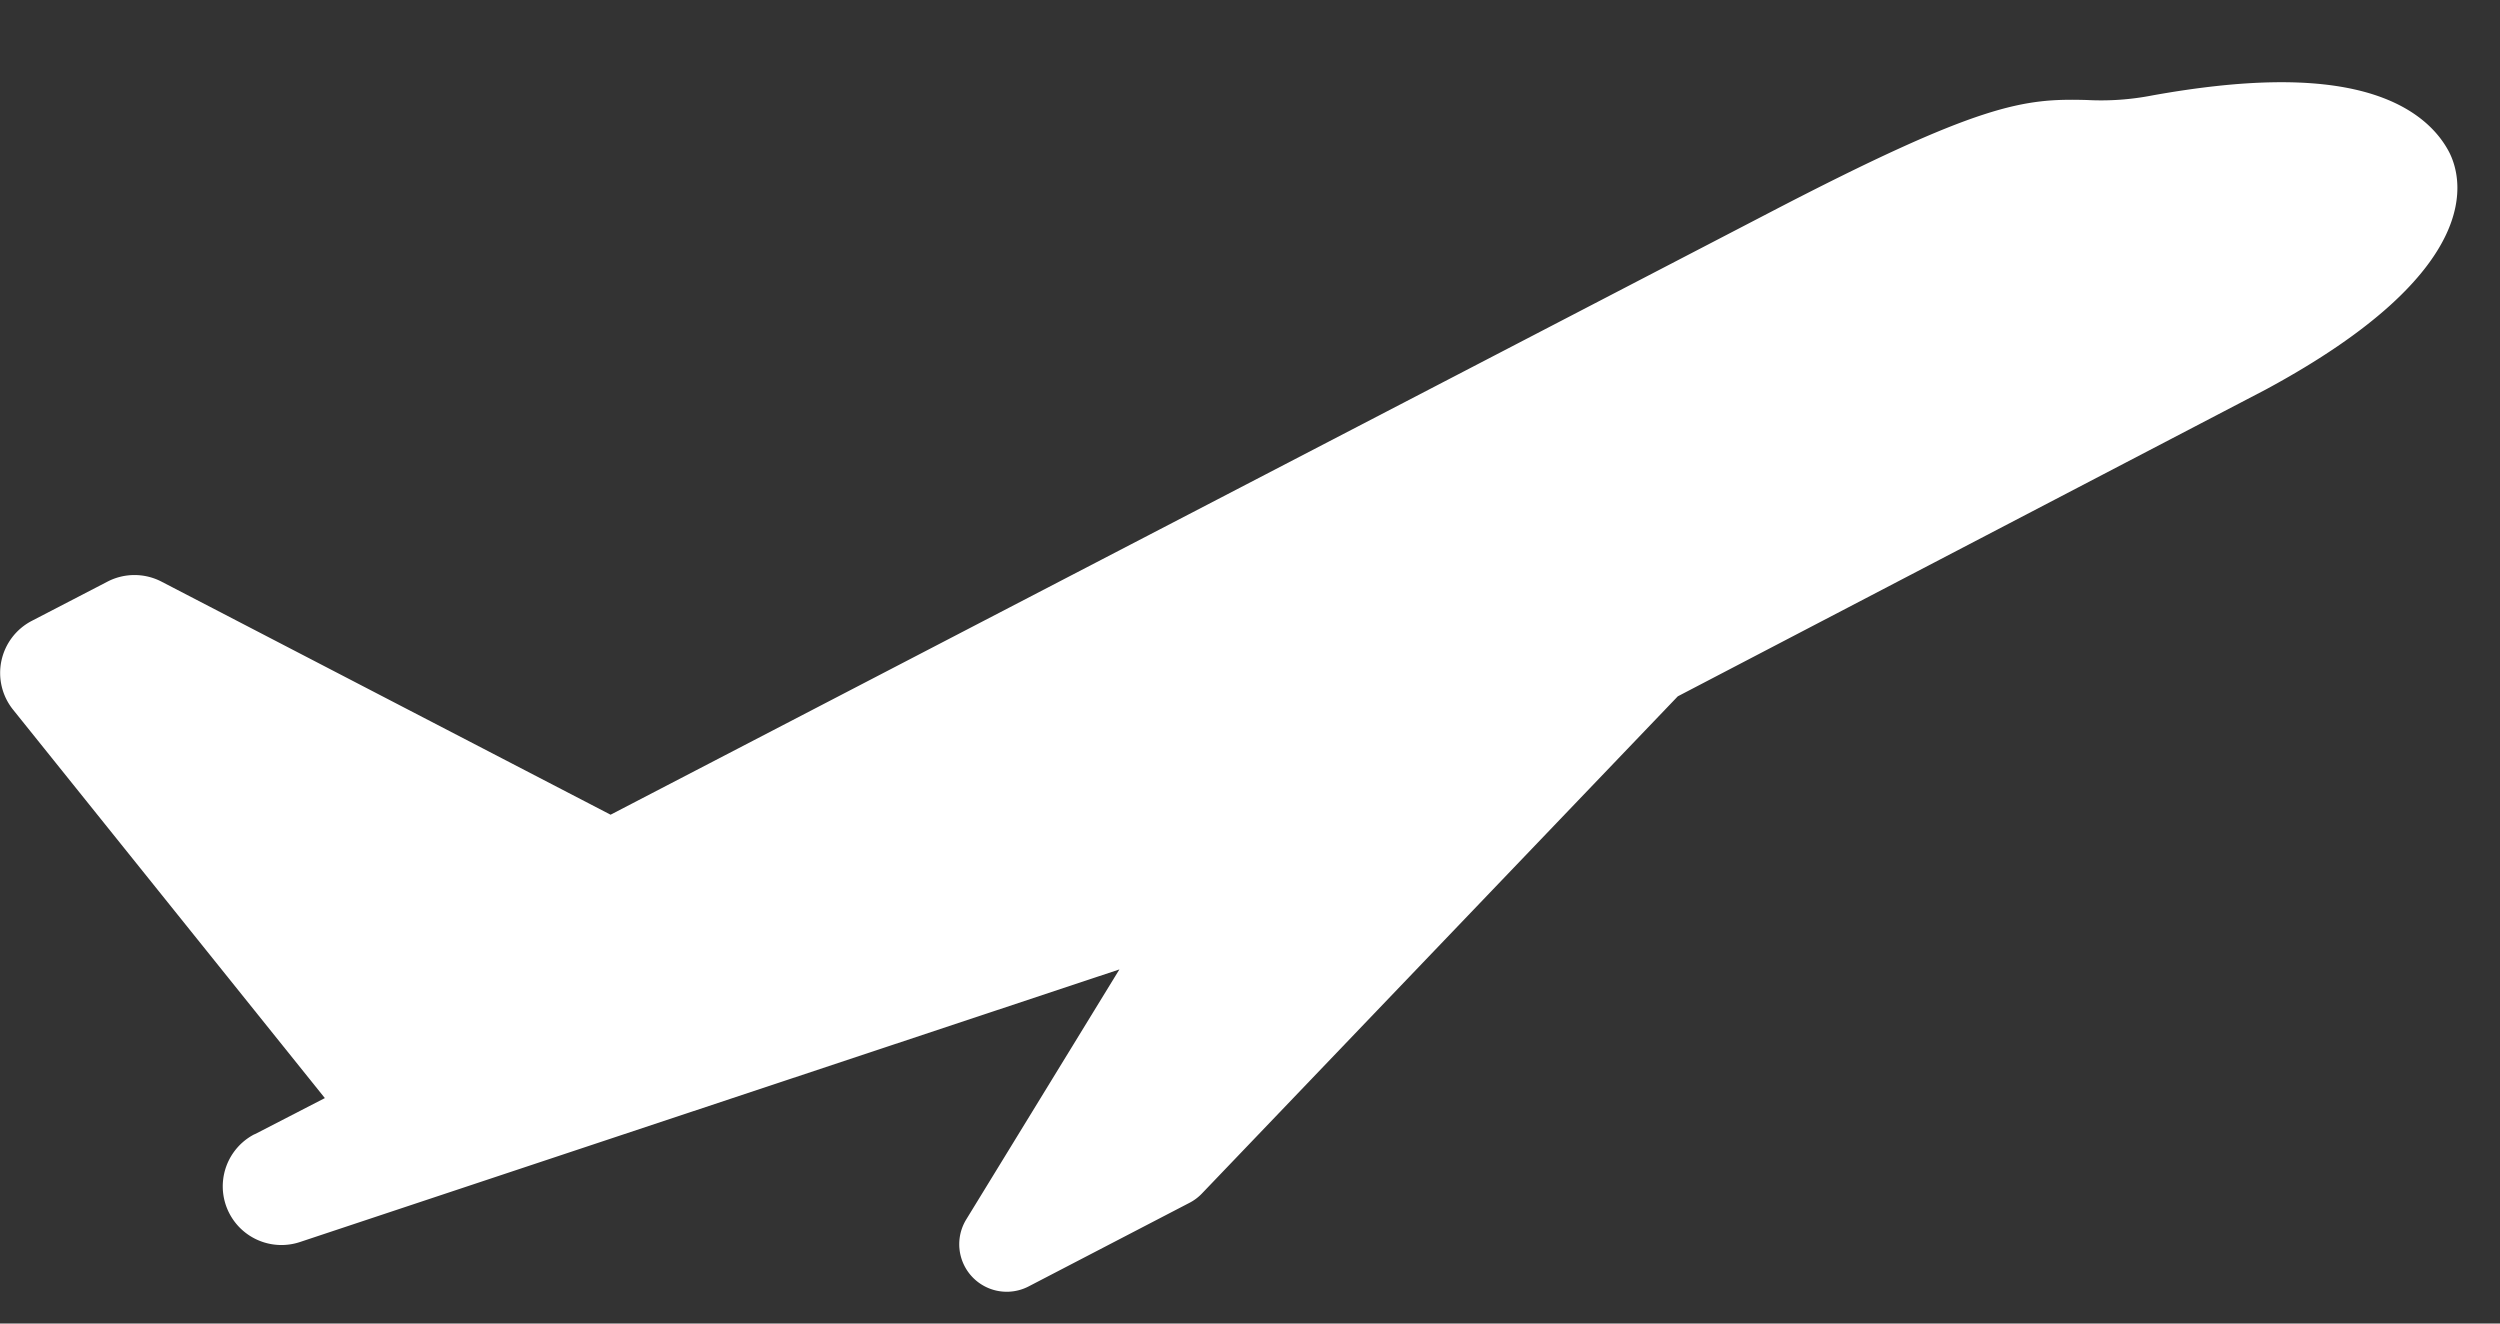 <svg width="17" height="9" viewBox="0 0 17 9" fill="none" xmlns="http://www.w3.org/2000/svg"><rect x="0" y="0" width="17" height="9" fill="#333333" stroke="none"/><path d="M1.73 7.713a.399.399 0 0 0 .309.733l5.573-1.854L6.57 8.293a.323.323 0 0 0 .424.455l1.093-.568a.321.321 0 0 0 .085-.063l3.237-3.382 3.996-2.085c1.514-.816 1.338-1.443 1.249-1.616-.07-.134-.226-.313-.571-.408-.35-.096-.824-.089-1.448.023a1.812 1.812 0 0 1-.445.031c-.428-.011-.718.017-2.158.766L4.152 5.54 1.098 3.955a.399.399 0 0 0-.367 0l-.515.267a.399.399 0 0 0-.127.604l2.12 2.641-.477.246z" fill="#fff"/></svg>